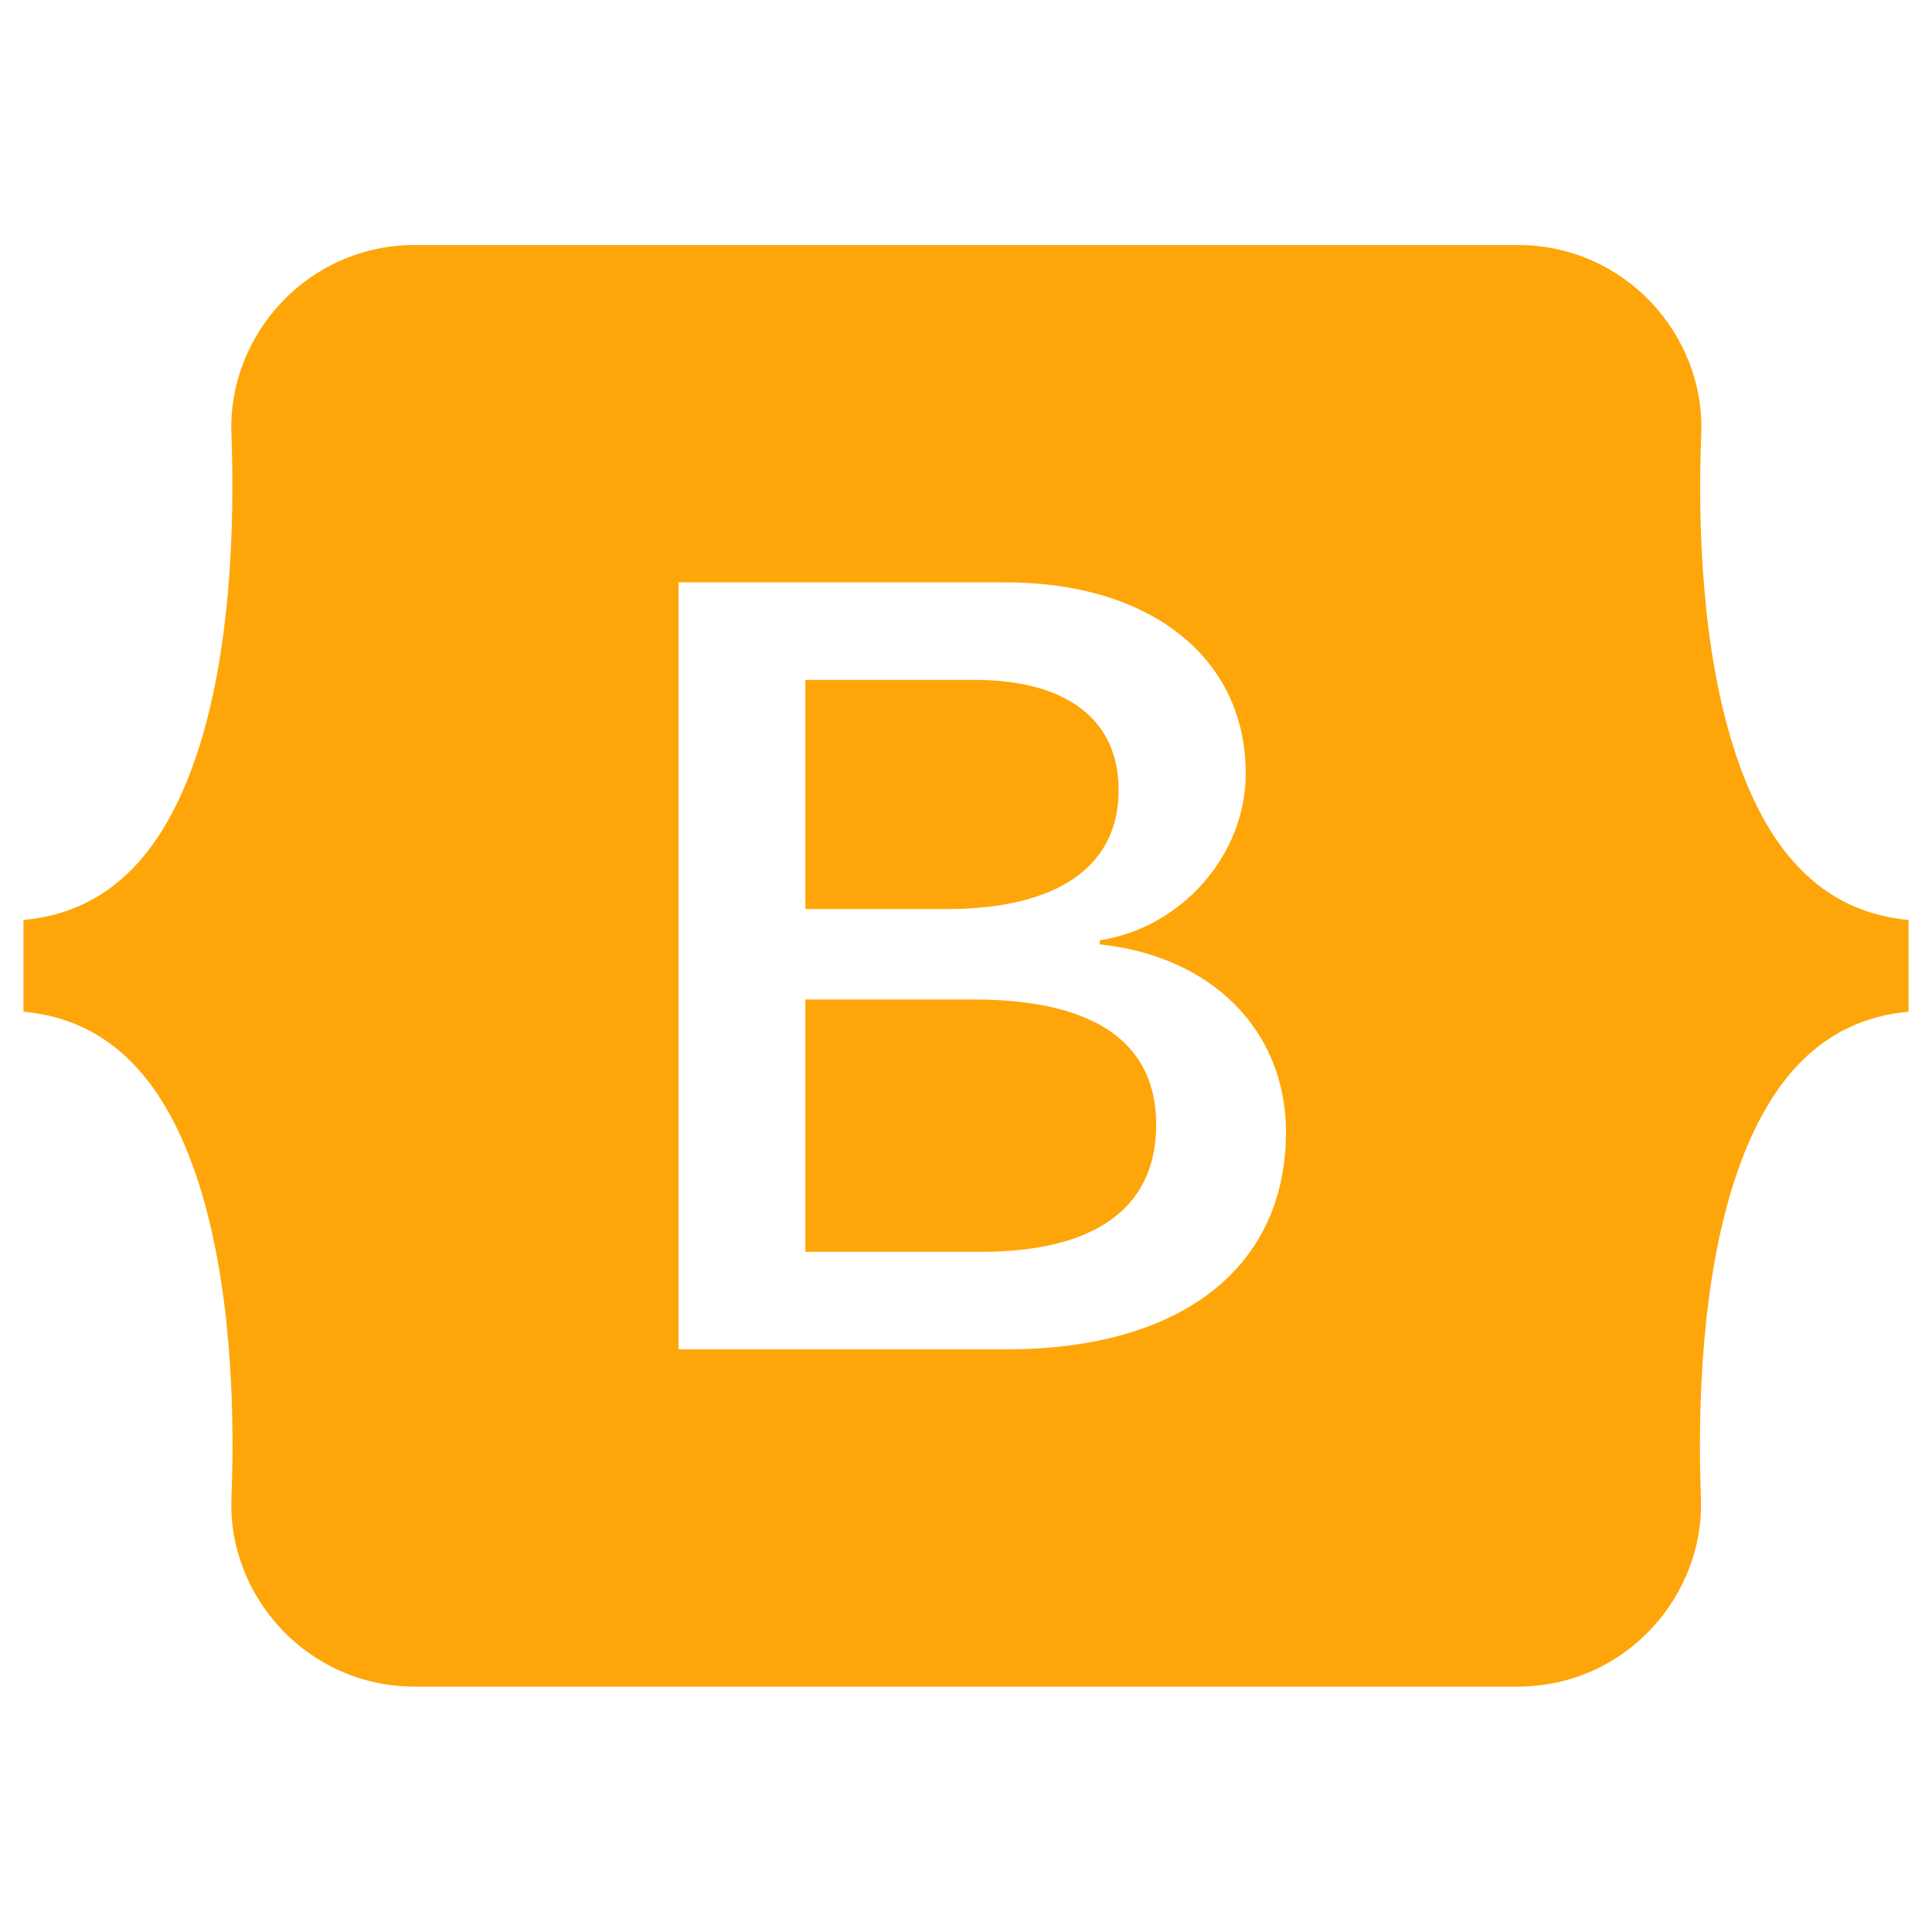 <svg width="25" height="25" viewBox="0 0 34 29" fill="none" xmlns="http://www.w3.org/2000/svg">
<path d="M19.686 11.407C19.686 10.156 18.765 9.465 17.148 9.465H14.173V13.498H16.681C18.617 13.492 19.686 12.744 19.686 11.407ZM30.517 10.682C29.957 8.932 29.874 6.786 29.939 5.126C30.004 3.398 28.599 1.812 26.71 1.812H7.302C5.407 1.812 4.008 3.404 4.073 5.126C4.132 6.786 4.055 8.932 3.494 10.682C2.928 12.438 1.977 13.548 0.413 13.69V15.304C1.972 15.446 2.928 16.556 3.494 18.312C4.055 20.062 4.138 22.209 4.073 23.868C4.008 25.596 5.413 27.182 7.302 27.182H26.704C28.599 27.182 29.998 25.59 29.933 23.868C29.874 22.209 29.951 20.062 30.512 18.312C31.078 16.556 32.029 15.446 33.587 15.304V13.69C32.034 13.548 31.078 12.438 30.517 10.682ZM17.72 21.246H11.941V7.748H17.691C20.247 7.748 21.923 9.074 21.923 11.113C21.923 12.546 20.796 13.826 19.355 14.047V14.12C21.315 14.324 22.631 15.627 22.631 17.423C22.631 19.807 20.784 21.246 17.72 21.246ZM17.13 15.089H14.173V19.53H17.26C19.279 19.53 20.347 18.754 20.347 17.292C20.347 15.837 19.249 15.089 17.13 15.089Z" fill="#FEA609"/>
</svg>
